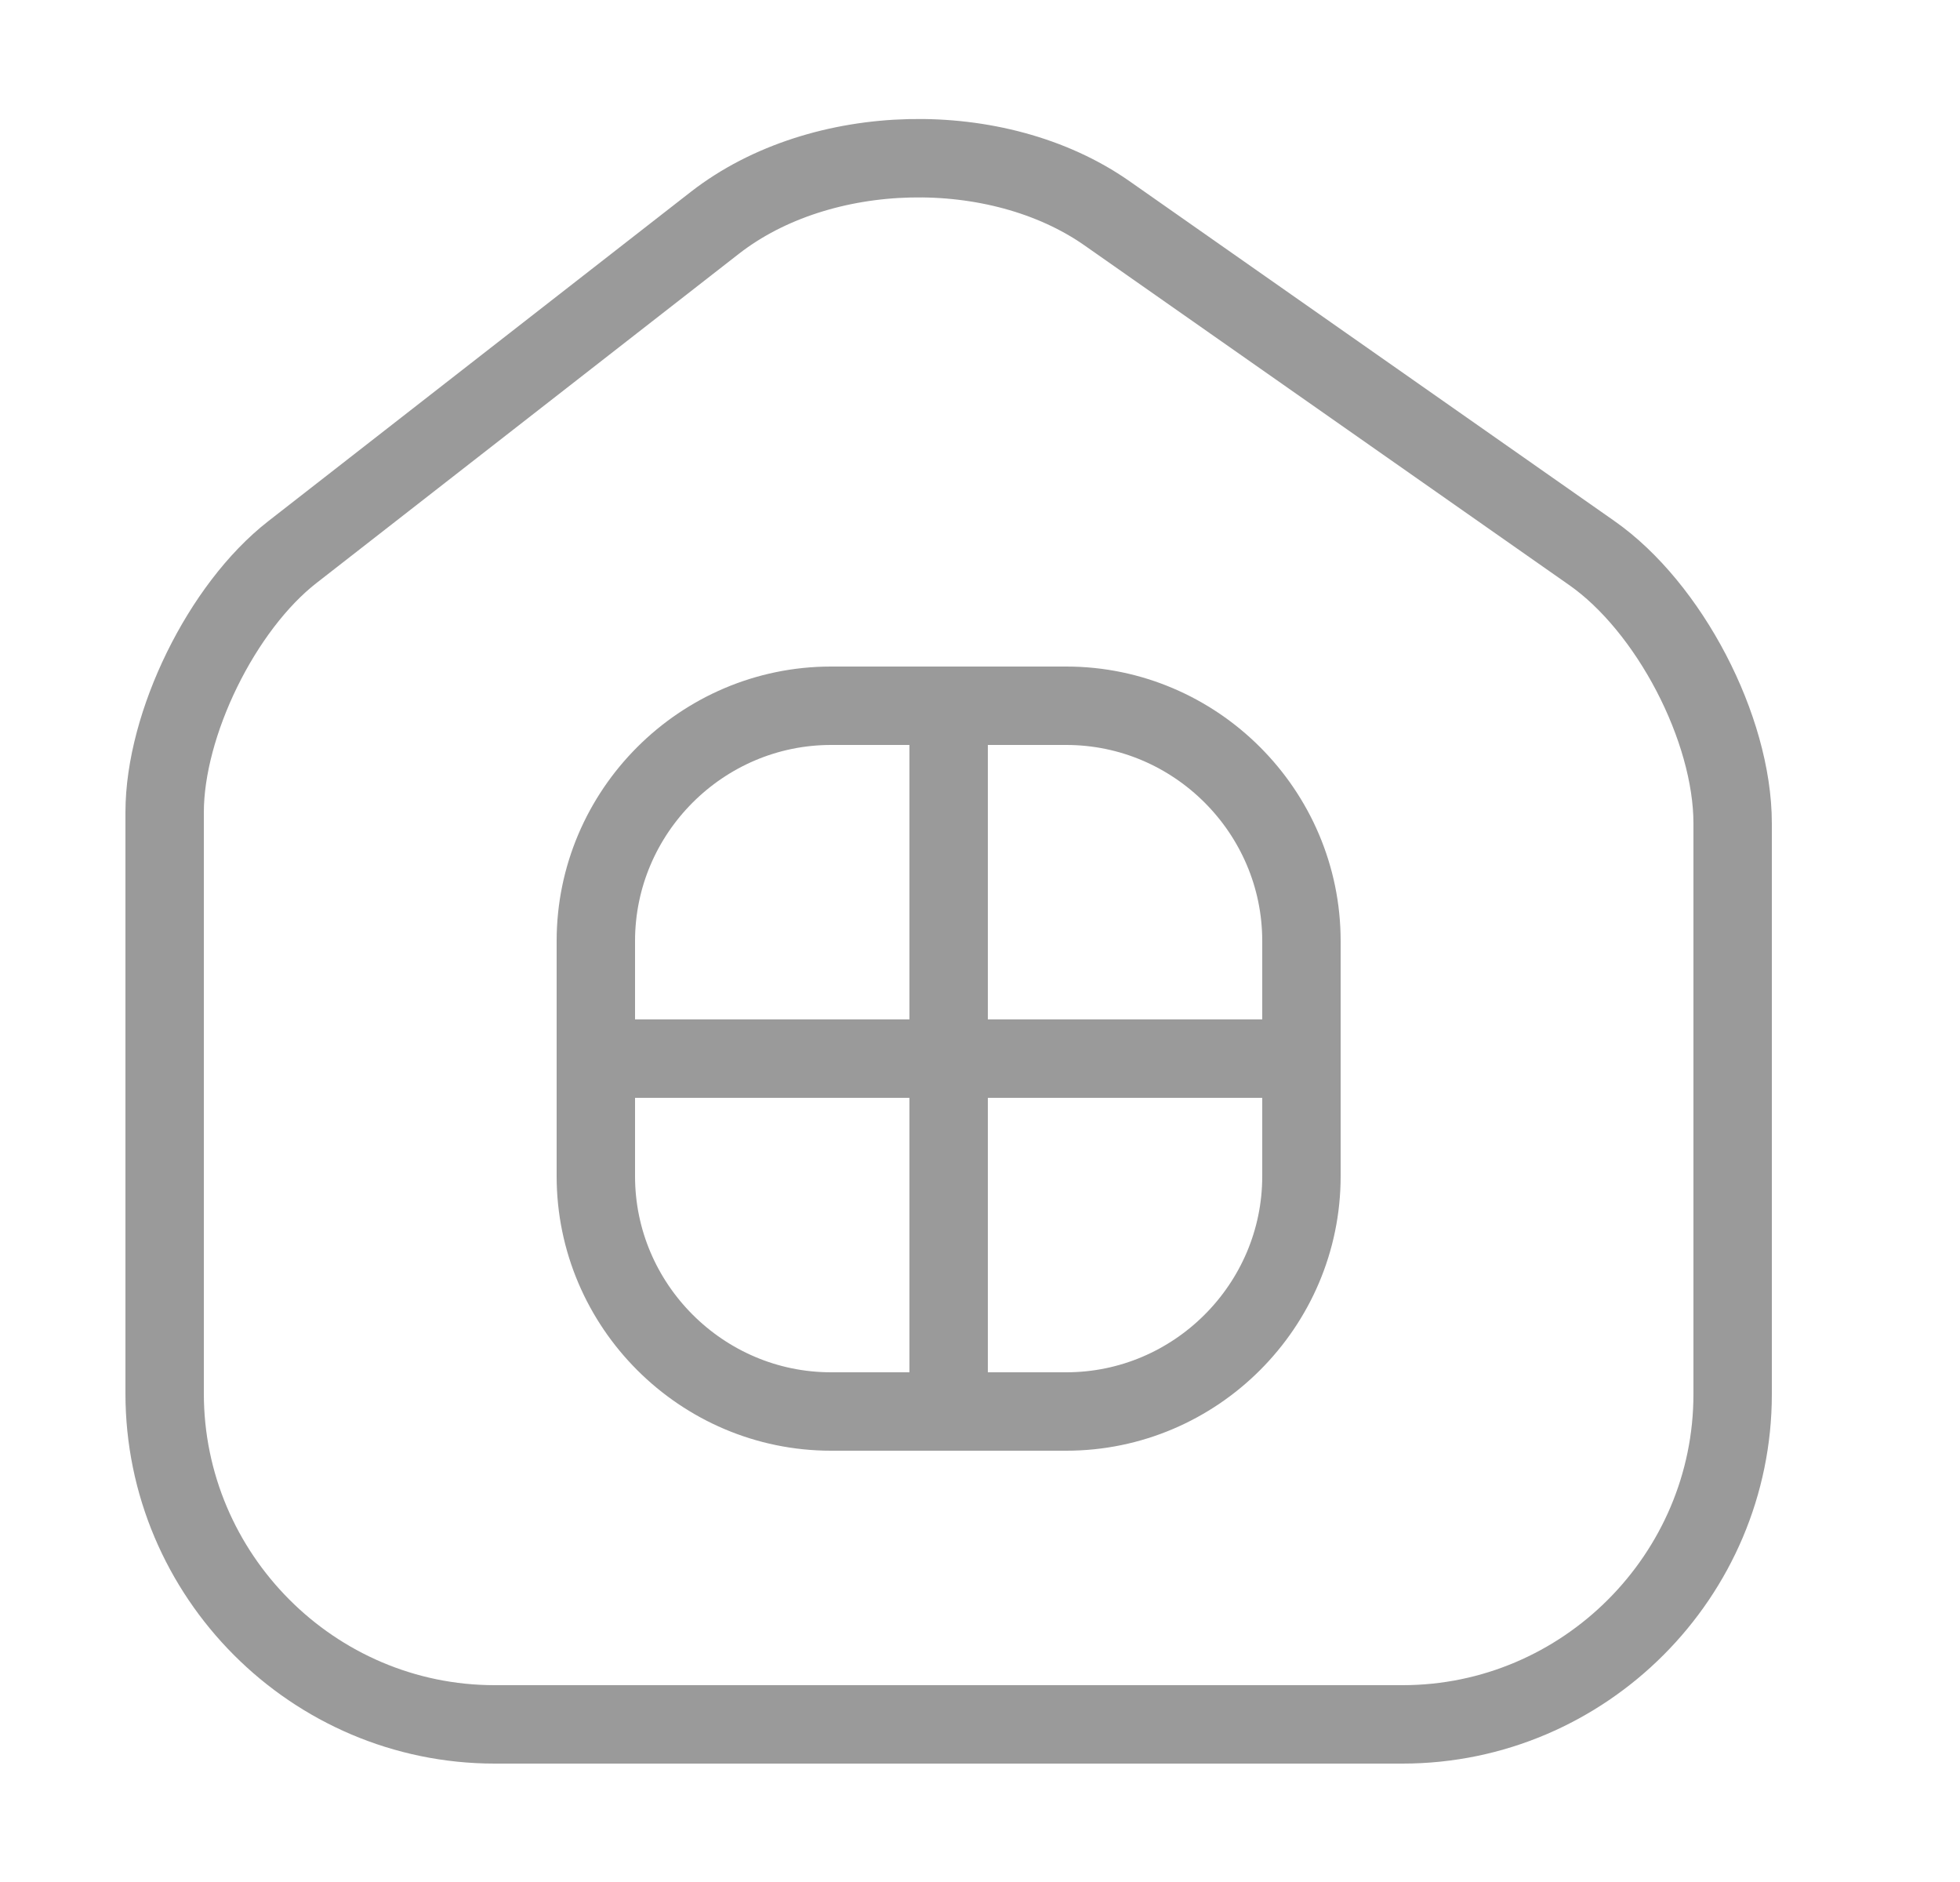 <svg width="25" height="24" viewBox="0 0 25 24" fill="none" xmlns="http://www.w3.org/2000/svg">
<path d="M9.12 2.84L3.73 7.04C2.83 7.74 2.1 9.23 2.1 10.36V17.77C2.1 20.09 3.99 21.99 6.31 21.99H17.89C20.21 21.99 22.1 20.09 22.1 17.78V10.5C22.1 9.29 21.29 7.74 20.3 7.05L14.12 2.72C12.72 1.74 10.47 1.79 9.12 2.84Z" stroke="#9A9A9A" stroke-linecap="round" stroke-linejoin="round"/>
<path d="M12.1 9V18M7.6 13.5H16.6M10.6 18H13.6C15.25 18 16.6 16.65 16.6 15V12C16.6 10.35 15.25 9 13.6 9H10.6C8.95 9 7.6 10.35 7.6 12V15C7.6 16.65 8.95 18 10.6 18Z" stroke="#9A9A9A" stroke-linecap="round" stroke-linejoin="round"/>
</svg>

